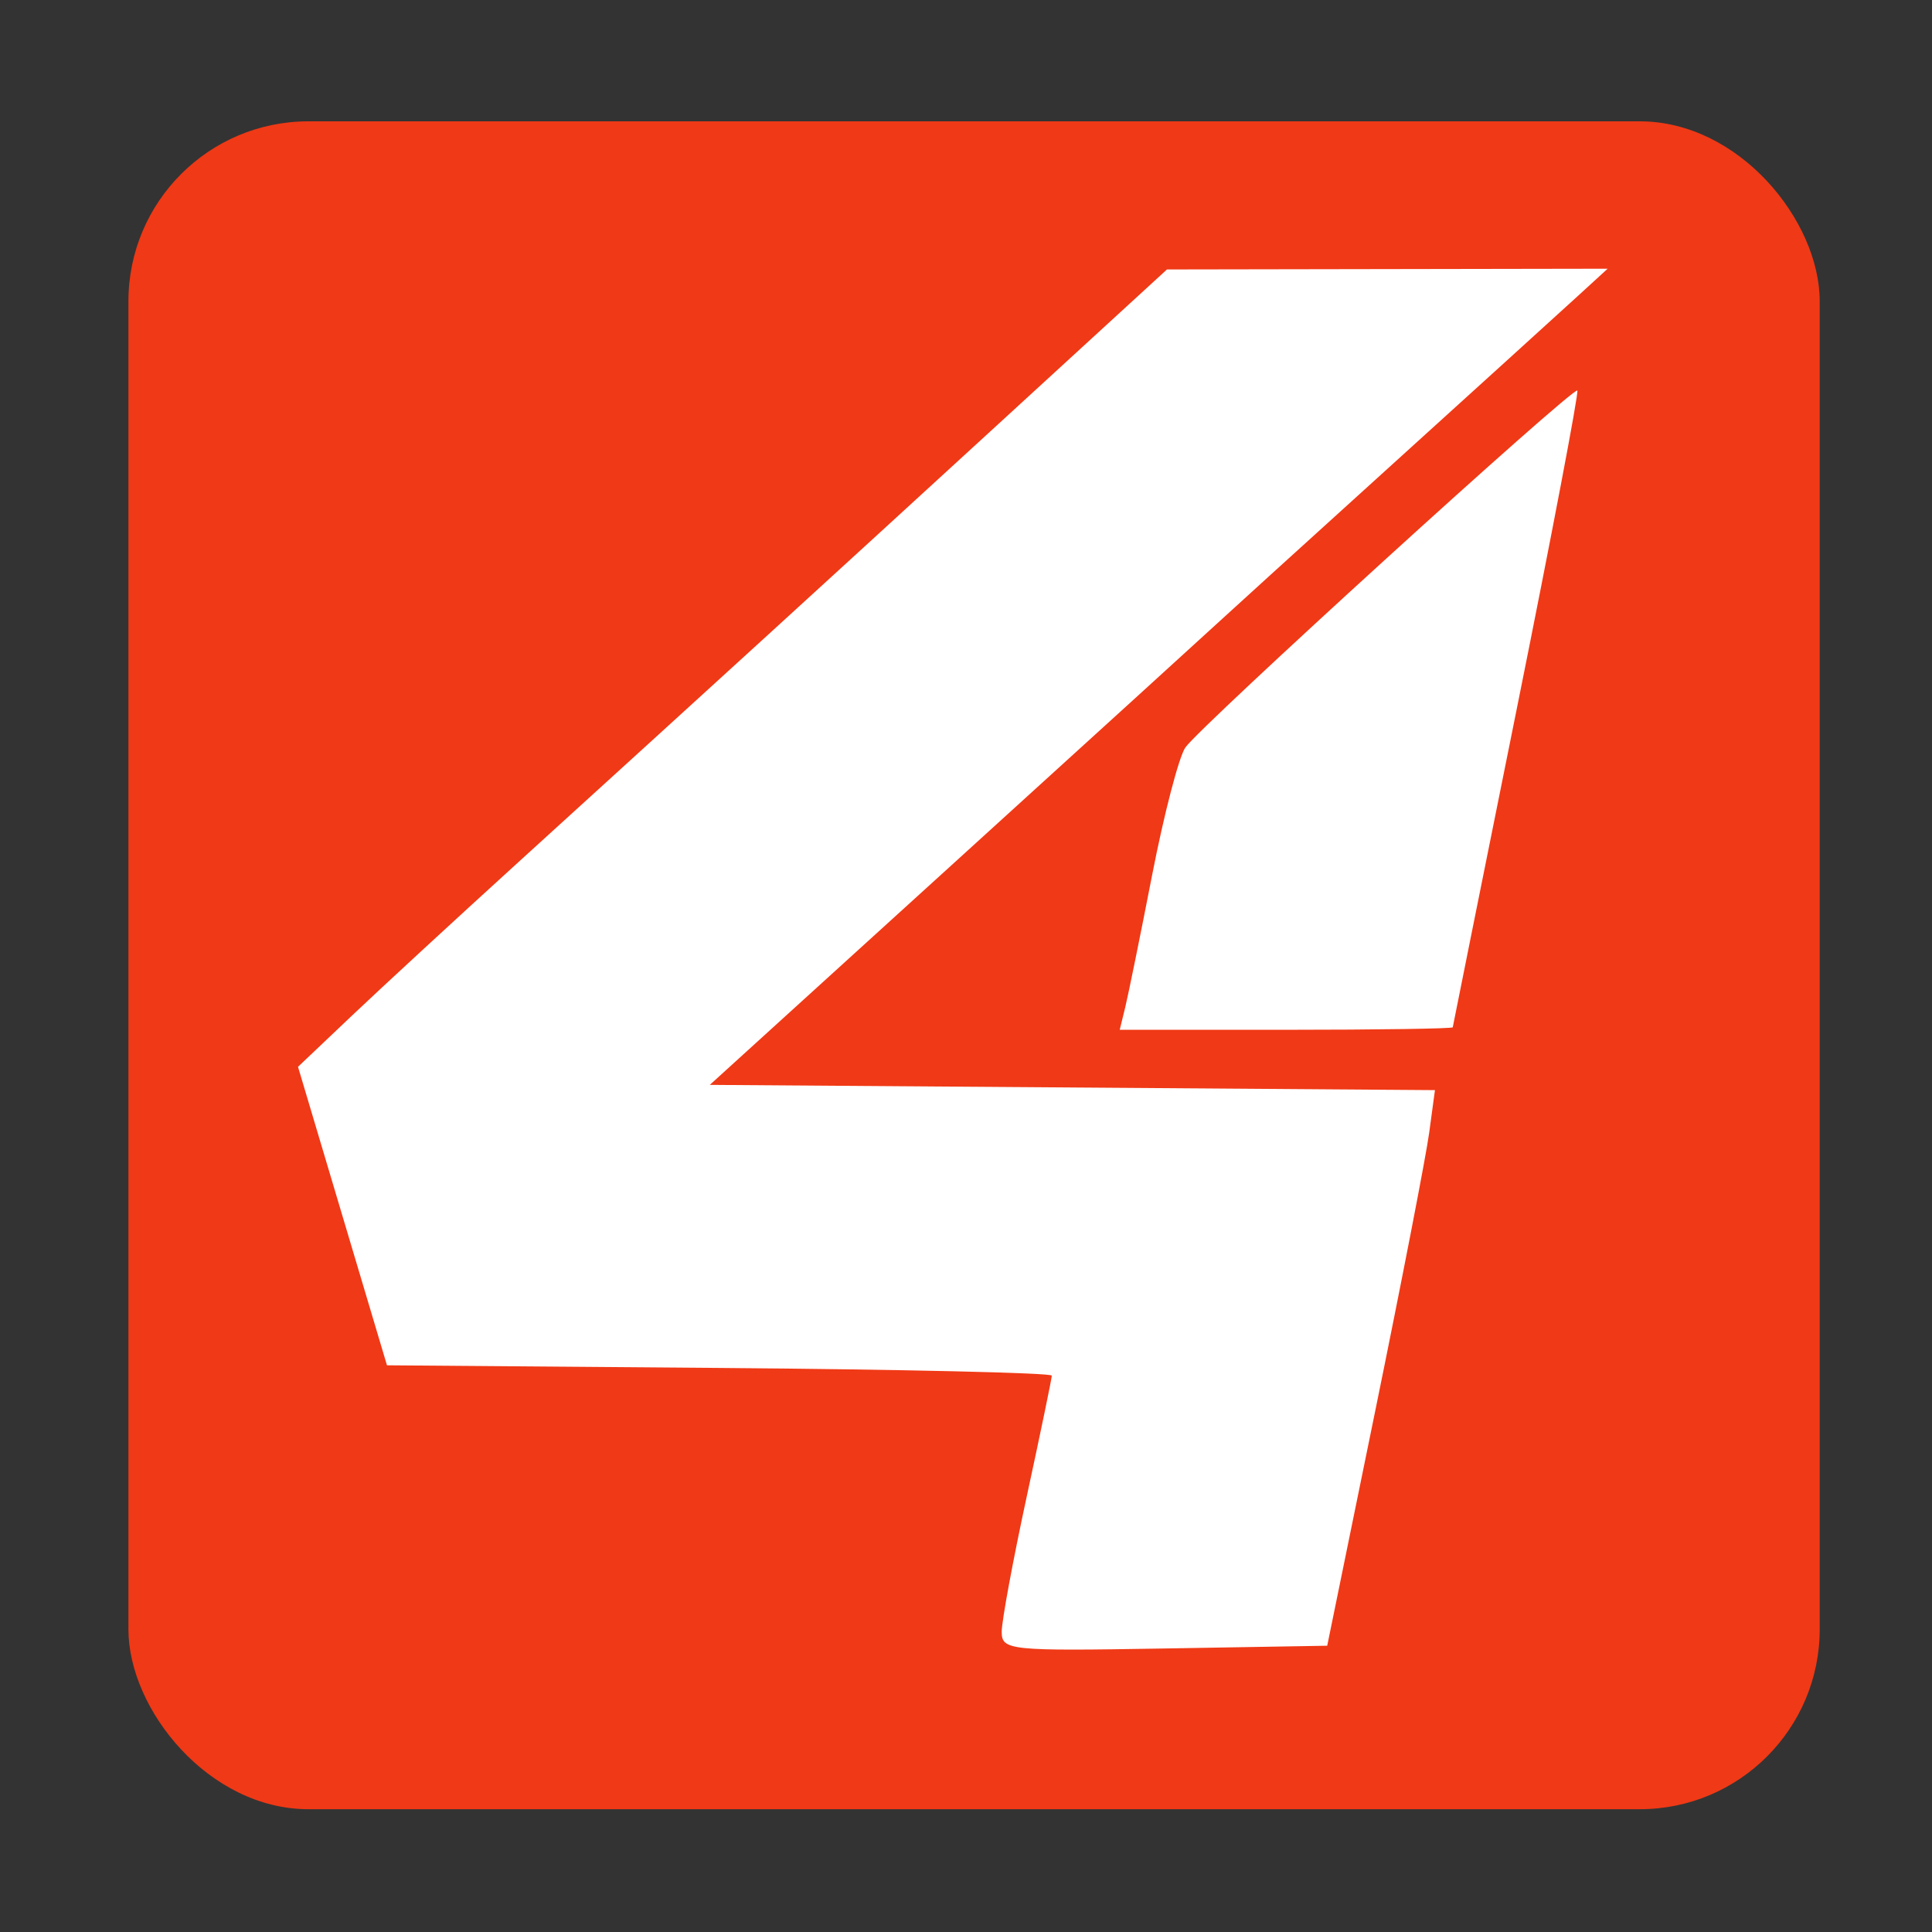 <?xml version="1.0" encoding="UTF-8" standalone="no"?>
<!-- Created with Inkscape (http://www.inkscape.org/) -->

<svg
   xmlns:dc="http://purl.org/dc/elements/1.1/"
   xmlns:cc="http://creativecommons.org/ns#"
   xmlns:rdf="http://www.w3.org/1999/02/22-rdf-syntax-ns#"
   xmlns:svg="http://www.w3.org/2000/svg"
   xmlns="http://www.w3.org/2000/svg"
   xmlns:sodipodi="http://sodipodi.sourceforge.net/DTD/sodipodi-0.dtd"
   xmlns:inkscape="http://www.inkscape.org/namespaces/inkscape"
   id="svg2"
   version="1.1"
   inkscape:version="0.91 r13725"
   width="512"
   height="512"
   sodipodi:docname="plus4.svg">
  <rect width="100%" height="100%" fill="#333333" stroke="none"/>
  <defs
     id="defs6" />
  <sodipodi:namedview
     pagecolor="#ffffff"
     bordercolor="#666666"
     borderopacity="1"
     objecttolerance="10"
     gridtolerance="10"
     guidetolerance="10"
     inkscape:pageopacity="0"
     inkscape:pageshadow="2"
     inkscape:window-width="1366"
     inkscape:window-height="715"
     id="namedview4"
     showgrid="false"
     inkscape:zoom="0.23046875"
     inkscape:cx="56.227838"
     inkscape:cy="484.5178"
     inkscape:window-x="0"
     inkscape:window-y="24"
     inkscape:window-maximized="1"
     inkscape:current-layer="svg2" />
  <g
     id="g3347">
    <rect
       ry="47.687"
       y="32.153"
       x="34.034"
       height="447.305"
       width="448.208"
       id="rect2986"
       style="fill:#f03916;fill-rule:evenodd;stroke:none;fill-opacity:1" />
    <path
       inkscape:connector-curvature="0"
       id="path3345"
       d="m 265.464,432.434 c 0,-2.839 2.986,-18.972 6.635,-35.852 3.65,-16.88 6.635,-31.292 6.635,-32.027 0,-0.735 -39.641,-1.651 -88.091,-2.036 l -88.091,-0.699 -11.788,-39.552 -11.788,-39.552 14.282,-13.552 c 7.855,-7.454 28.062,-26.084 44.905,-41.4 52.808,-48.022 79.443,-72.335 125.974,-114.99 l 45.121,-41.363 58.392,-0.099 58.392,-0.099 -7.963,7.289 c -4.379,4.009 -27.073,24.605 -50.429,45.77 -23.357,21.165 -43.818,39.748 -45.469,41.297 -1.651,1.548 -32.494,29.617 -68.54,62.375 l -65.537,59.56 96.086,0.697 96.086,0.697 -1.52,11.247 c -0.836,6.186 -7.26,39.315 -14.276,73.62 l -12.755,62.373 -43.13,0.729 c -41.203,0.697 -43.13,0.499 -43.13,-4.432 z m 32.737,-165.5 c 0.805,-3.285 4.023,-19.11 7.152,-35.168 3.129,-16.058 7.079,-31.208 8.778,-33.667 3.919,-5.673 102.842,-95.754 103.88,-94.595 0.424,0.474 -6.81,38.485 -16.075,84.468 -9.265,45.984 -16.888,83.905 -16.94,84.27 -0.052,0.365 -19.931,0.664 -44.176,0.664 l -44.082,0 1.463,-5.972 z"
       style="fill:#ffffff" />
  </g>
</svg>
